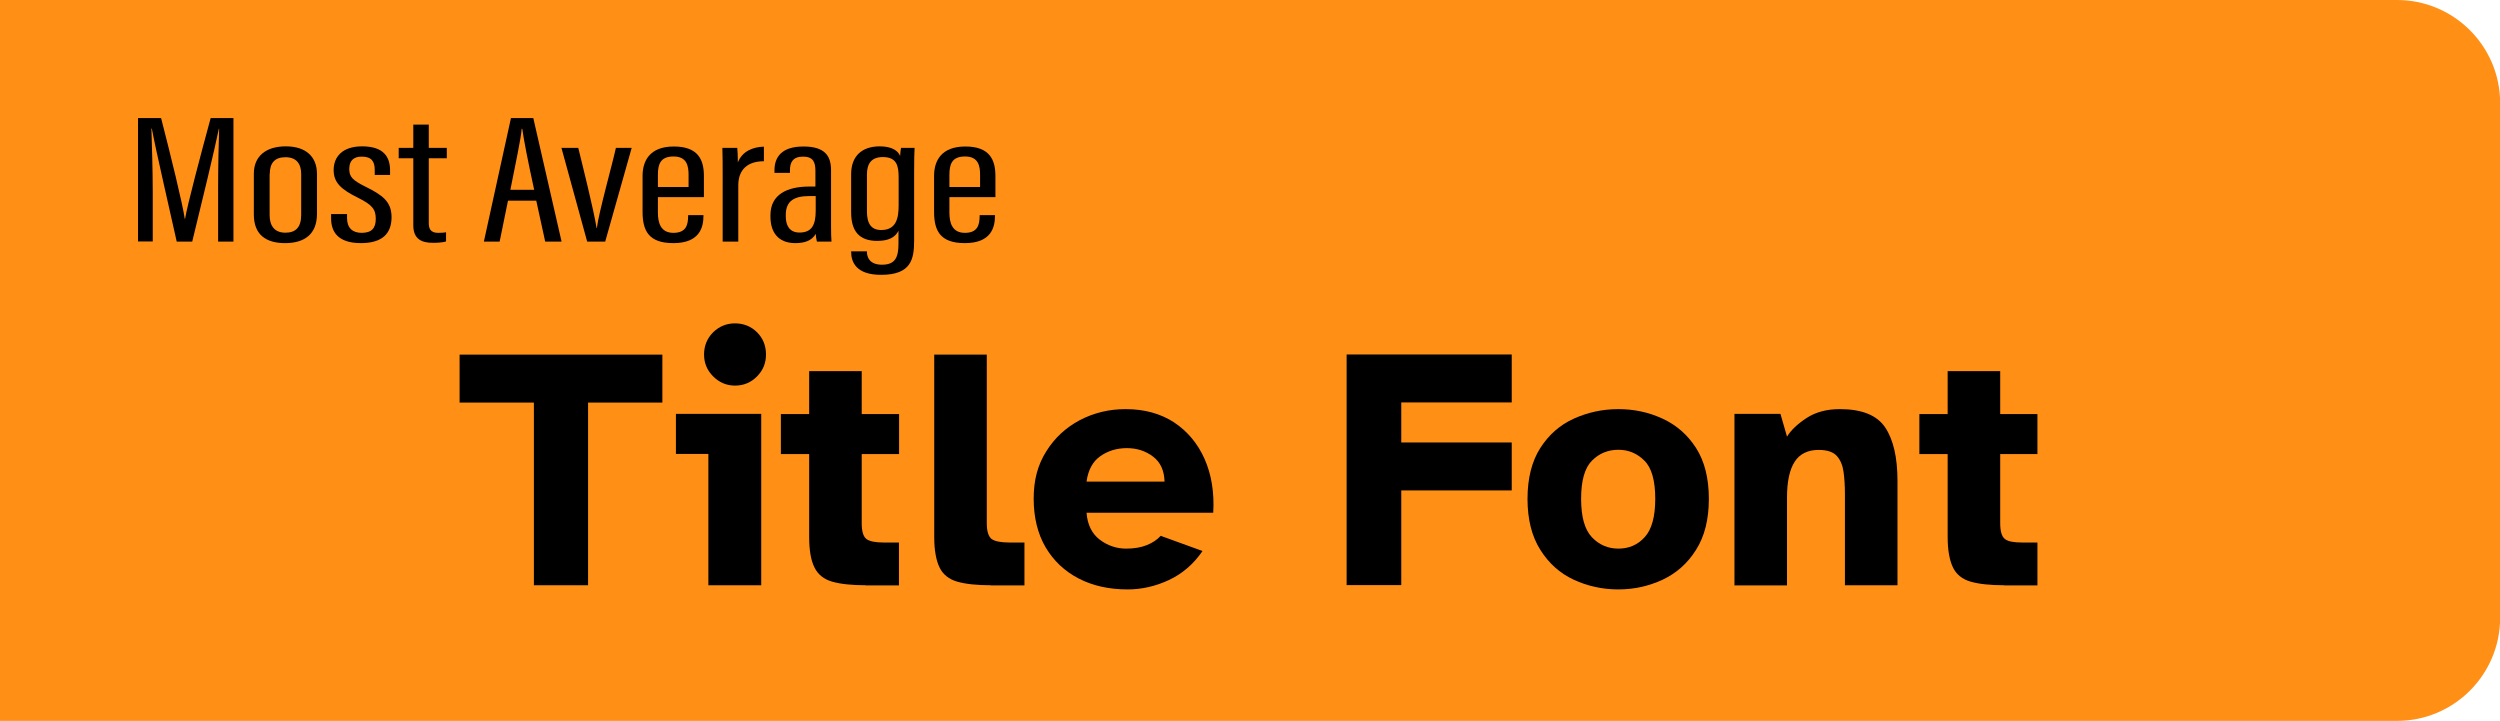 <?xml version="1.0" encoding="UTF-8"?><svg id="Layer_1" xmlns="http://www.w3.org/2000/svg" viewBox="0 0 167.92 48.42"><defs><style>.cls-1{fill:#ff8f15;}</style></defs><path class="cls-1" d="M0,0H161c3.82,0,6.93,3.1,6.93,6.93V41.49c0,3.82-3.1,6.93-6.93,6.93H0V0H0Z"/><g><path d="M14.65,12.68c0-1.55,.04-3.16,.07-4.03h-.02c-.28,1.38-1.18,5.1-1.79,7.58h-1.04c-.47-2.13-1.4-6.12-1.67-7.59h-.03c.03,.96,.09,2.84,.09,4.26v3.32h-.99V7.93h1.55c.65,2.53,1.44,5.73,1.59,6.77h.02c.17-1,1.07-4.38,1.72-6.77h1.53v8.3h-1.03v-3.55Z"/><path d="M21.29,11.68v2.69c0,1.37-.85,1.96-2.14,1.96s-2.1-.57-2.1-1.92v-2.74c0-1.18,.81-1.84,2.15-1.84s2.09,.69,2.09,1.85Zm-3.18-.01v2.77c0,.73,.33,1.19,1.06,1.19,.67,0,1.06-.34,1.06-1.19v-2.76c0-.65-.3-1.12-1.05-1.12s-1.06,.41-1.06,1.13Z"/><path d="M23.31,14.38v.27c0,.66,.37,.99,.98,.99,.68,0,.95-.32,.95-.94,0-.66-.26-.95-1.2-1.42-1.11-.55-1.63-1-1.63-1.86s.56-1.59,1.91-1.59c1.46,0,1.88,.72,1.88,1.62v.3h-1.03v-.34c0-.56-.21-.89-.87-.89-.59,0-.84,.31-.84,.83s.21,.75,1.07,1.18c1.18,.58,1.77,1.02,1.77,2.06,0,1.13-.66,1.74-2.06,1.74-1.58,0-2-.8-2-1.66v-.29h1.07Z"/><path d="M26.78,9.93h.98v-1.56h1.04v1.56h1.21v.7h-1.21v4.35c0,.33,.08,.66,.62,.66,.16,0,.42-.01,.54-.04v.62c-.24,.07-.6,.09-.88,.09-.76,0-1.32-.25-1.32-1.18v-4.5h-.98v-.7Z"/><path d="M34.12,13.48l-.56,2.75h-1.06l1.82-8.3h1.5l1.9,8.3h-1.1l-.6-2.75h-1.9Zm1.76-.73c-.42-1.93-.7-3.35-.8-4.1h-.04c-.04,.63-.45,2.52-.76,4.1h1.61Z"/><path d="M38.84,9.93c.25,1.02,1.06,4.25,1.23,5.39h.02c.12-1.02,1.04-4.29,1.28-5.39h1.06l-1.78,6.3h-1.21l-1.73-6.3h1.12Z"/><path d="M44.19,13.22v1.06c0,.66,.17,1.36,1.04,1.36,.83,0,.99-.5,.99-1.13v-.06h1.03v.05c0,.75-.24,1.83-2.02,1.83-1.66,0-2.07-.83-2.07-2.11v-2.41c0-.98,.46-1.97,2.1-1.97s2.02,.9,2.02,1.98v1.42h-3.09Zm2.06-.66v-.82c0-.59-.11-1.23-1.01-1.23s-1.05,.54-1.05,1.24v.81h2.06Z"/><path d="M48.54,12.08c0-1.01,0-1.61-.02-2.15h1c.02,.18,.04,.53,.04,.98,.3-.76,1.02-1.04,1.75-1.06v.98c-1.05,0-1.72,.52-1.72,1.62v3.78h-1.05v-4.15Z"/><path d="M55.82,15.19c0,.44,.01,.87,.03,1.04h-.98c-.04-.16-.08-.41-.08-.52-.27,.48-.8,.62-1.37,.62-1.2,0-1.67-.79-1.67-1.77v-.11c0-1.39,1.12-1.92,2.61-1.92h.41v-1.04c0-.59-.14-.97-.83-.97s-.88,.39-.88,.91v.18h-1.04v-.17c0-.87,.46-1.6,1.95-1.6s1.85,.69,1.85,1.6v3.76Zm-1.03-2.02h-.44c-.99,0-1.57,.32-1.57,1.26v.11c0,.59,.24,1.08,.92,1.08,.82,0,1.09-.5,1.09-1.47v-.97Z"/><path d="M61.4,16.15c0,1.25-.19,2.31-2.22,2.31-1.69,0-2.01-.87-2.01-1.55v-.03h1.06v.04c0,.35,.17,.86,1.01,.86,.91,0,1.11-.51,1.11-1.44v-.84c-.23,.45-.67,.68-1.43,.68-1.22,0-1.75-.66-1.75-1.92v-2.57c0-1.17,.69-1.86,1.92-1.86,.86,0,1.25,.33,1.37,.65,0-.17,.04-.41,.06-.55h.91c-.02,.34-.03,.92-.03,1.68v4.54Zm-3.17-4.42v2.46c0,.85,.3,1.26,.96,1.26,1.01,0,1.17-.79,1.17-1.66v-1.86c0-.77-.11-1.38-1.06-1.38-.76,0-1.07,.43-1.07,1.17Z"/><path d="M63.77,13.22v1.06c0,.66,.17,1.36,1.04,1.36,.83,0,.99-.5,.99-1.13v-.06h1.03v.05c0,.75-.24,1.83-2.02,1.83-1.66,0-2.07-.83-2.07-2.11v-2.41c0-.98,.46-1.97,2.1-1.97s2.02,.9,2.02,1.98v1.42h-3.09Zm2.06-.66v-.82c0-.59-.11-1.23-1.01-1.23s-1.05,.54-1.05,1.24v.81h2.06Z"/></g><g><path d="M35.86,39.31v-12.27h-4.99v-3.22h13.62v3.22h-4.99v12.27h-3.64Z"/><path d="M47.58,39.31v-8.82h-2.18v-2.69h5.73v11.51h-3.55Zm1.79-13.41c-.57,0-1.06-.21-1.47-.62-.41-.41-.61-.9-.61-1.47s.2-1.08,.61-1.49c.41-.4,.9-.6,1.47-.6s1.08,.2,1.48,.6c.4,.4,.6,.9,.6,1.49s-.2,1.06-.6,1.47c-.4,.41-.9,.62-1.48,.62Z"/><path d="M58.15,39.31c-.94,0-1.69-.08-2.25-.24-.56-.16-.96-.48-1.19-.95-.24-.47-.36-1.16-.36-2.05v-5.57h-1.9v-2.69h1.9v-2.88h3.53v2.88h2.51v2.69h-2.51v4.64c0,.54,.1,.89,.31,1.06,.21,.16,.6,.24,1.17,.24h1.02v2.88h-2.23Z"/><path d="M66.55,39.31c-.94,0-1.69-.08-2.25-.24-.56-.16-.96-.48-1.19-.95s-.36-1.16-.36-2.05v-12.25h3.53v11.32c0,.54,.11,.89,.32,1.06,.22,.16,.62,.24,1.21,.24h1v2.88h-2.25Z"/><path d="M75.74,39.59c-1.24,0-2.33-.24-3.28-.73s-1.69-1.19-2.23-2.1c-.53-.91-.8-2-.8-3.27s.28-2.28,.85-3.18c.56-.9,1.31-1.59,2.25-2.09,.94-.49,1.96-.74,3.07-.74,1.27,0,2.35,.3,3.26,.89,.9,.6,1.59,1.42,2.05,2.46s.66,2.25,.58,3.61h-8.51c.06,.8,.36,1.41,.89,1.81s1.13,.6,1.77,.6c.54,0,1.01-.08,1.4-.24,.39-.16,.7-.37,.92-.62l2.81,1.02c-.6,.88-1.36,1.53-2.26,1.95s-1.83,.63-2.77,.63Zm-2.76-7.24h5.24c-.02-.74-.27-1.3-.77-1.68-.5-.38-1.08-.57-1.76-.57s-1.26,.18-1.77,.53c-.52,.36-.83,.93-.94,1.72Z"/><path d="M90.45,39.31v-15.5h11.09v3.22h-7.42v2.69h7.42v3.22h-7.42v6.36h-3.67Z"/><path d="M108.7,39.59c-1.07,0-2.06-.22-2.99-.65s-1.68-1.1-2.25-2.01c-.57-.9-.86-2.04-.86-3.42s.29-2.53,.86-3.42c.57-.89,1.32-1.55,2.25-1.97,.93-.42,1.93-.64,2.99-.64s2.04,.21,2.97,.64c.93,.43,1.68,1.08,2.25,1.97,.57,.89,.86,2.03,.86,3.42s-.29,2.52-.86,3.42c-.57,.91-1.32,1.57-2.25,2.01-.93,.43-1.92,.65-2.97,.65Zm0-2.74c.71,0,1.3-.25,1.77-.77,.47-.51,.71-1.37,.71-2.58s-.24-2.08-.73-2.56c-.49-.49-1.07-.73-1.75-.73s-1.29,.24-1.77,.73c-.49,.49-.73,1.34-.73,2.56s.24,2.07,.72,2.58c.48,.51,1.08,.77,1.79,.77Z"/><path d="M116.5,39.31v-11.51h3.09l.44,1.53c.26-.43,.7-.85,1.31-1.25,.61-.4,1.36-.6,2.24-.6,1.48,0,2.5,.41,3.05,1.24,.55,.83,.82,2.02,.82,3.58v7.01h-3.53v-6.12c0-.54-.03-1.04-.09-1.48-.06-.45-.21-.81-.45-1.08-.24-.27-.65-.41-1.22-.41-.74,0-1.28,.27-1.62,.8-.34,.53-.51,1.33-.51,2.38v5.92h-3.53Z"/><path d="M134.62,39.31c-.94,0-1.69-.08-2.25-.24-.56-.16-.96-.48-1.19-.95s-.36-1.16-.36-2.05v-5.57h-1.9v-2.69h1.9v-2.88h3.53v2.88h2.5v2.69h-2.5v4.64c0,.54,.1,.89,.31,1.06s.6,.24,1.17,.24h1.02v2.88h-2.23Z"/></g></svg>